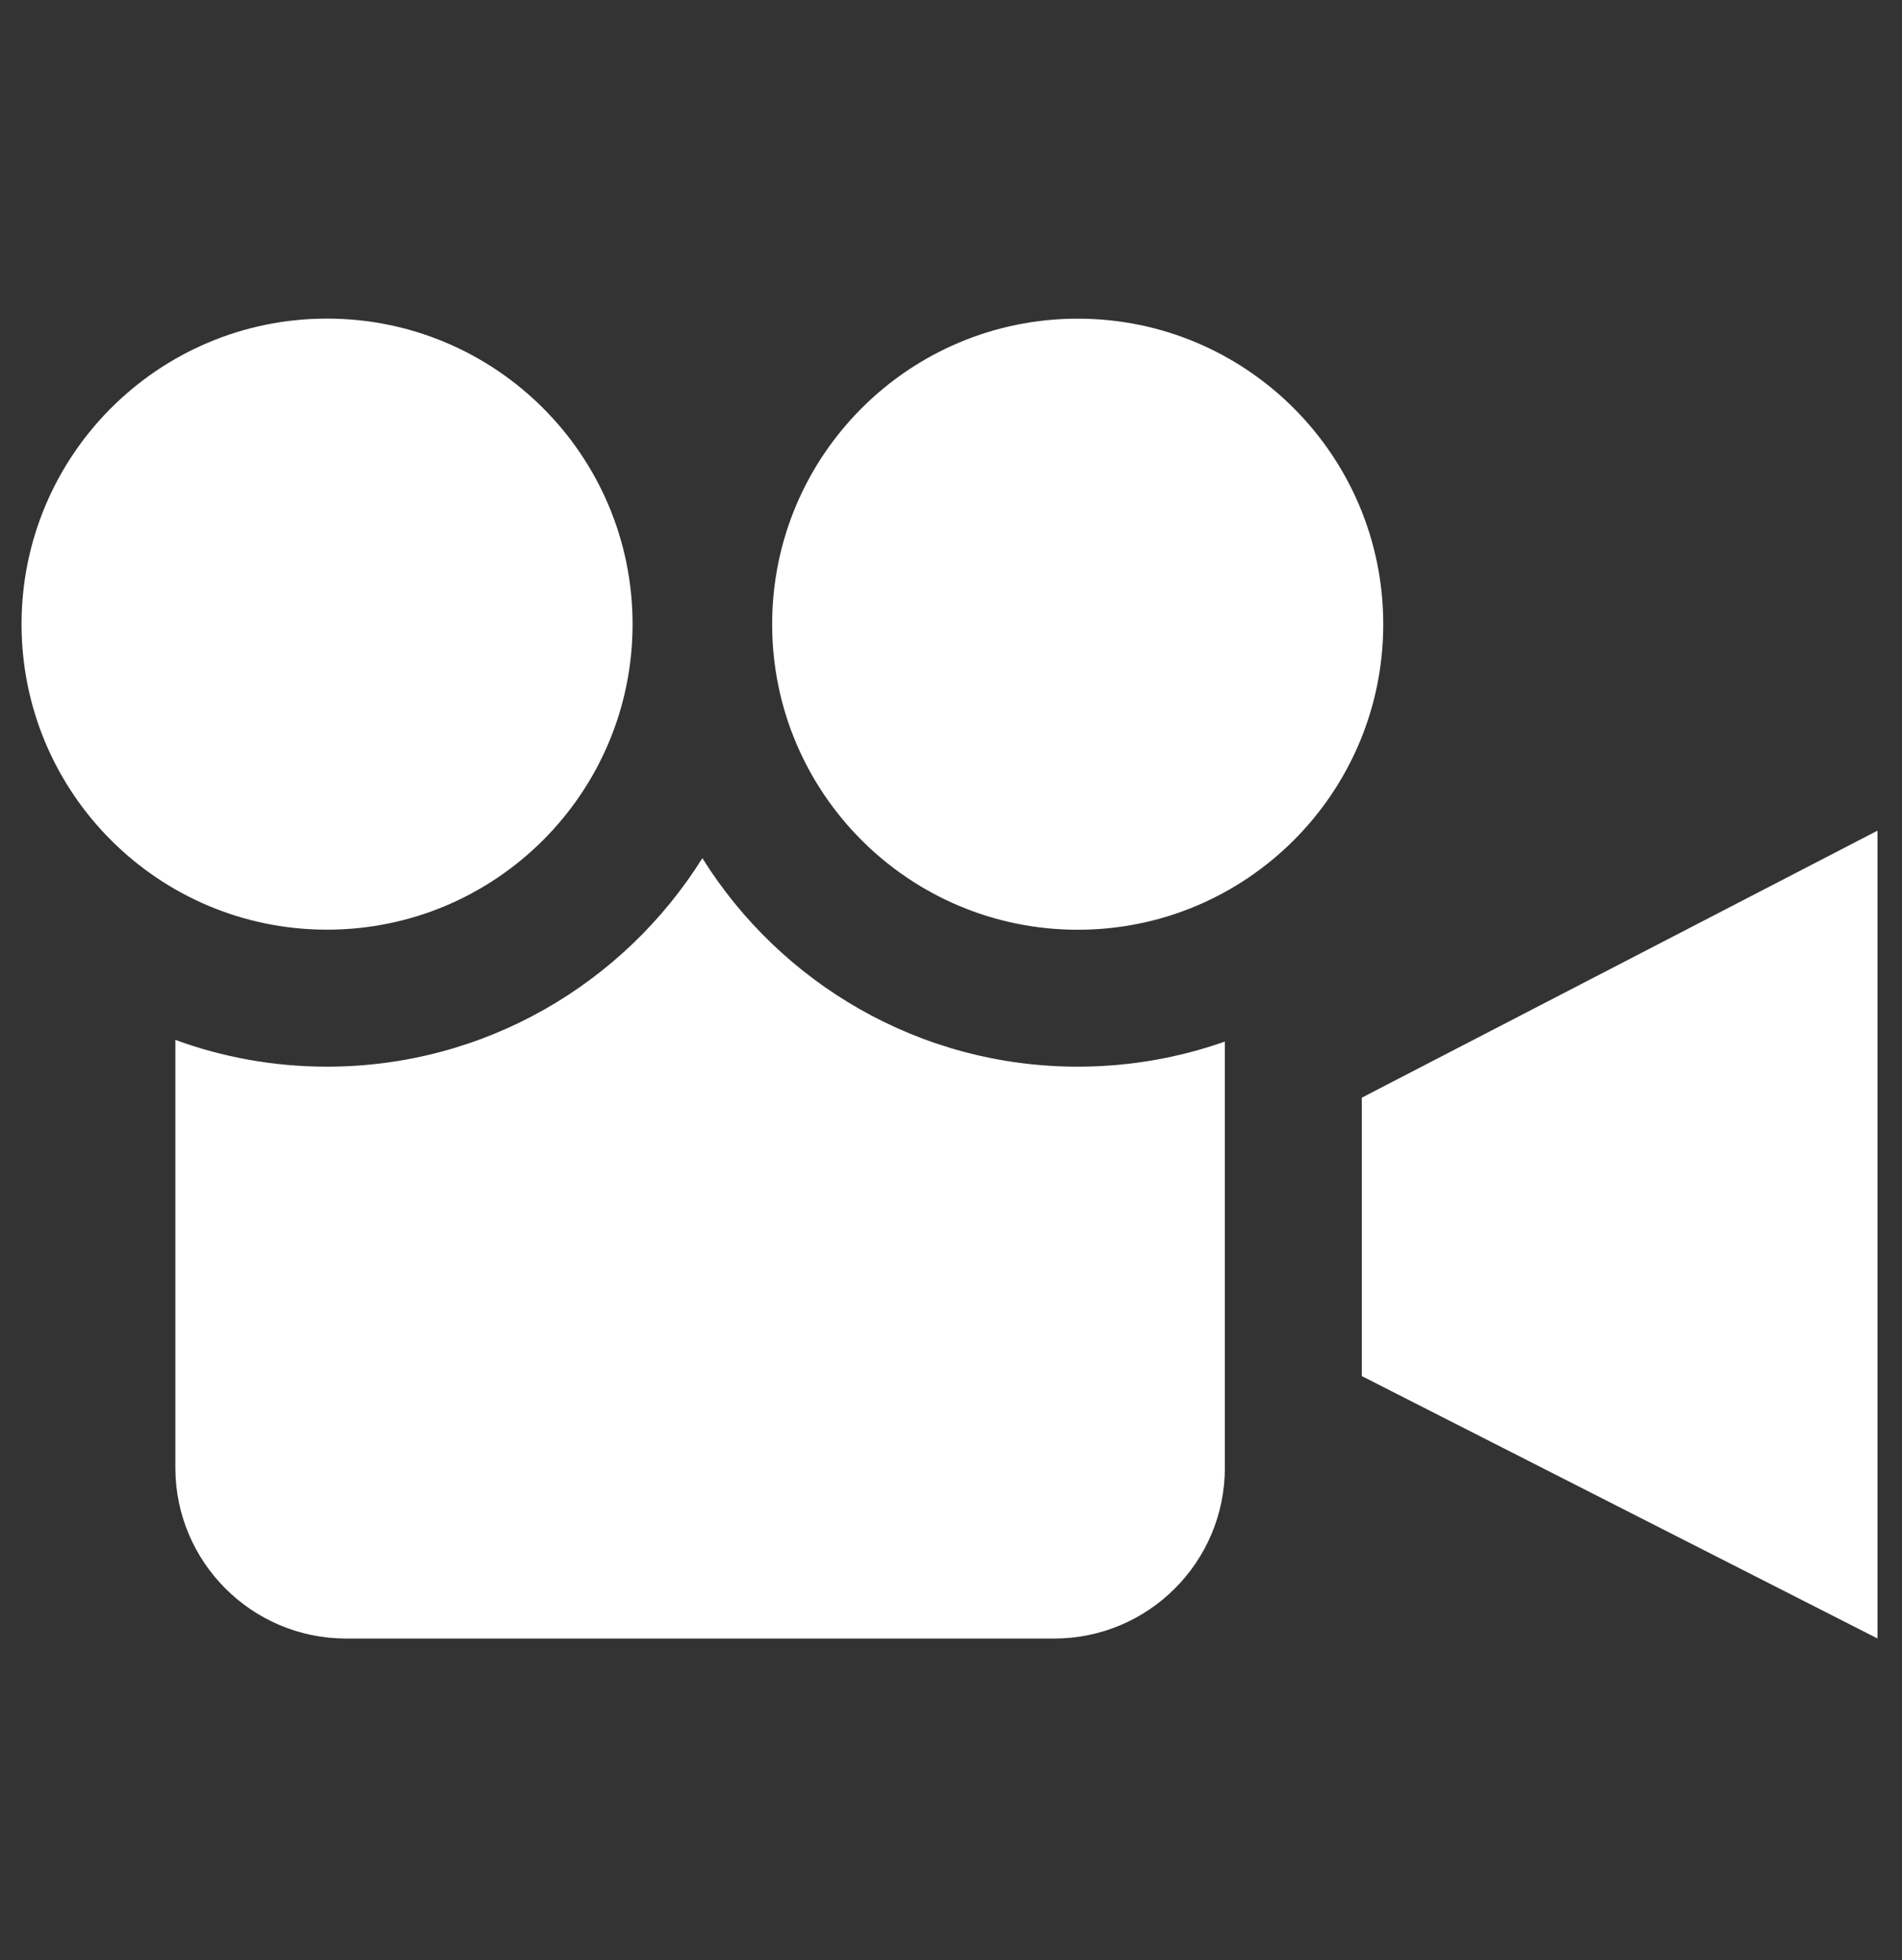 <svg width="263" height="271" viewBox="0 0 263 271" fill="none" xmlns="http://www.w3.org/2000/svg">
<rect x="0" y="0" width="263" height="271" fill="#333333" stroke="none"/>
<path d="M87.47 86.3C87.47 62.97 68.55 44.05 45.22 44.05C21.89 44.05 2.98 62.97 2.98 86.3C2.98 109.63 21.9 128.54 45.22 128.54C68.54 128.54 87.47 109.63 87.47 86.3V86.3ZM149.03 147.48C156.15 147.48 163 146.26 169.37 144.01V202.93C169.37 215.97 158.8 226.55 145.76 226.55H47.87C34.83 226.55 24.25 215.98 24.25 202.93V143.78C30.79 146.18 37.86 147.48 45.22 147.48C67.08 147.48 86.3 135.95 97.12 118.65C107.93 135.95 127.16 147.48 149.02 147.48H149.03ZM149.03 44.06C125.7 44.06 106.77 62.97 106.77 86.31C106.77 109.65 125.7 128.55 149.03 128.55C172.36 128.55 191.27 109.63 191.27 86.31C191.27 62.99 172.36 44.06 149.03 44.06V44.06ZM259.61 114.84V226.54L188.3 190.26V151.77L259.61 114.85V114.84Z" fill="white"/>
</svg>
